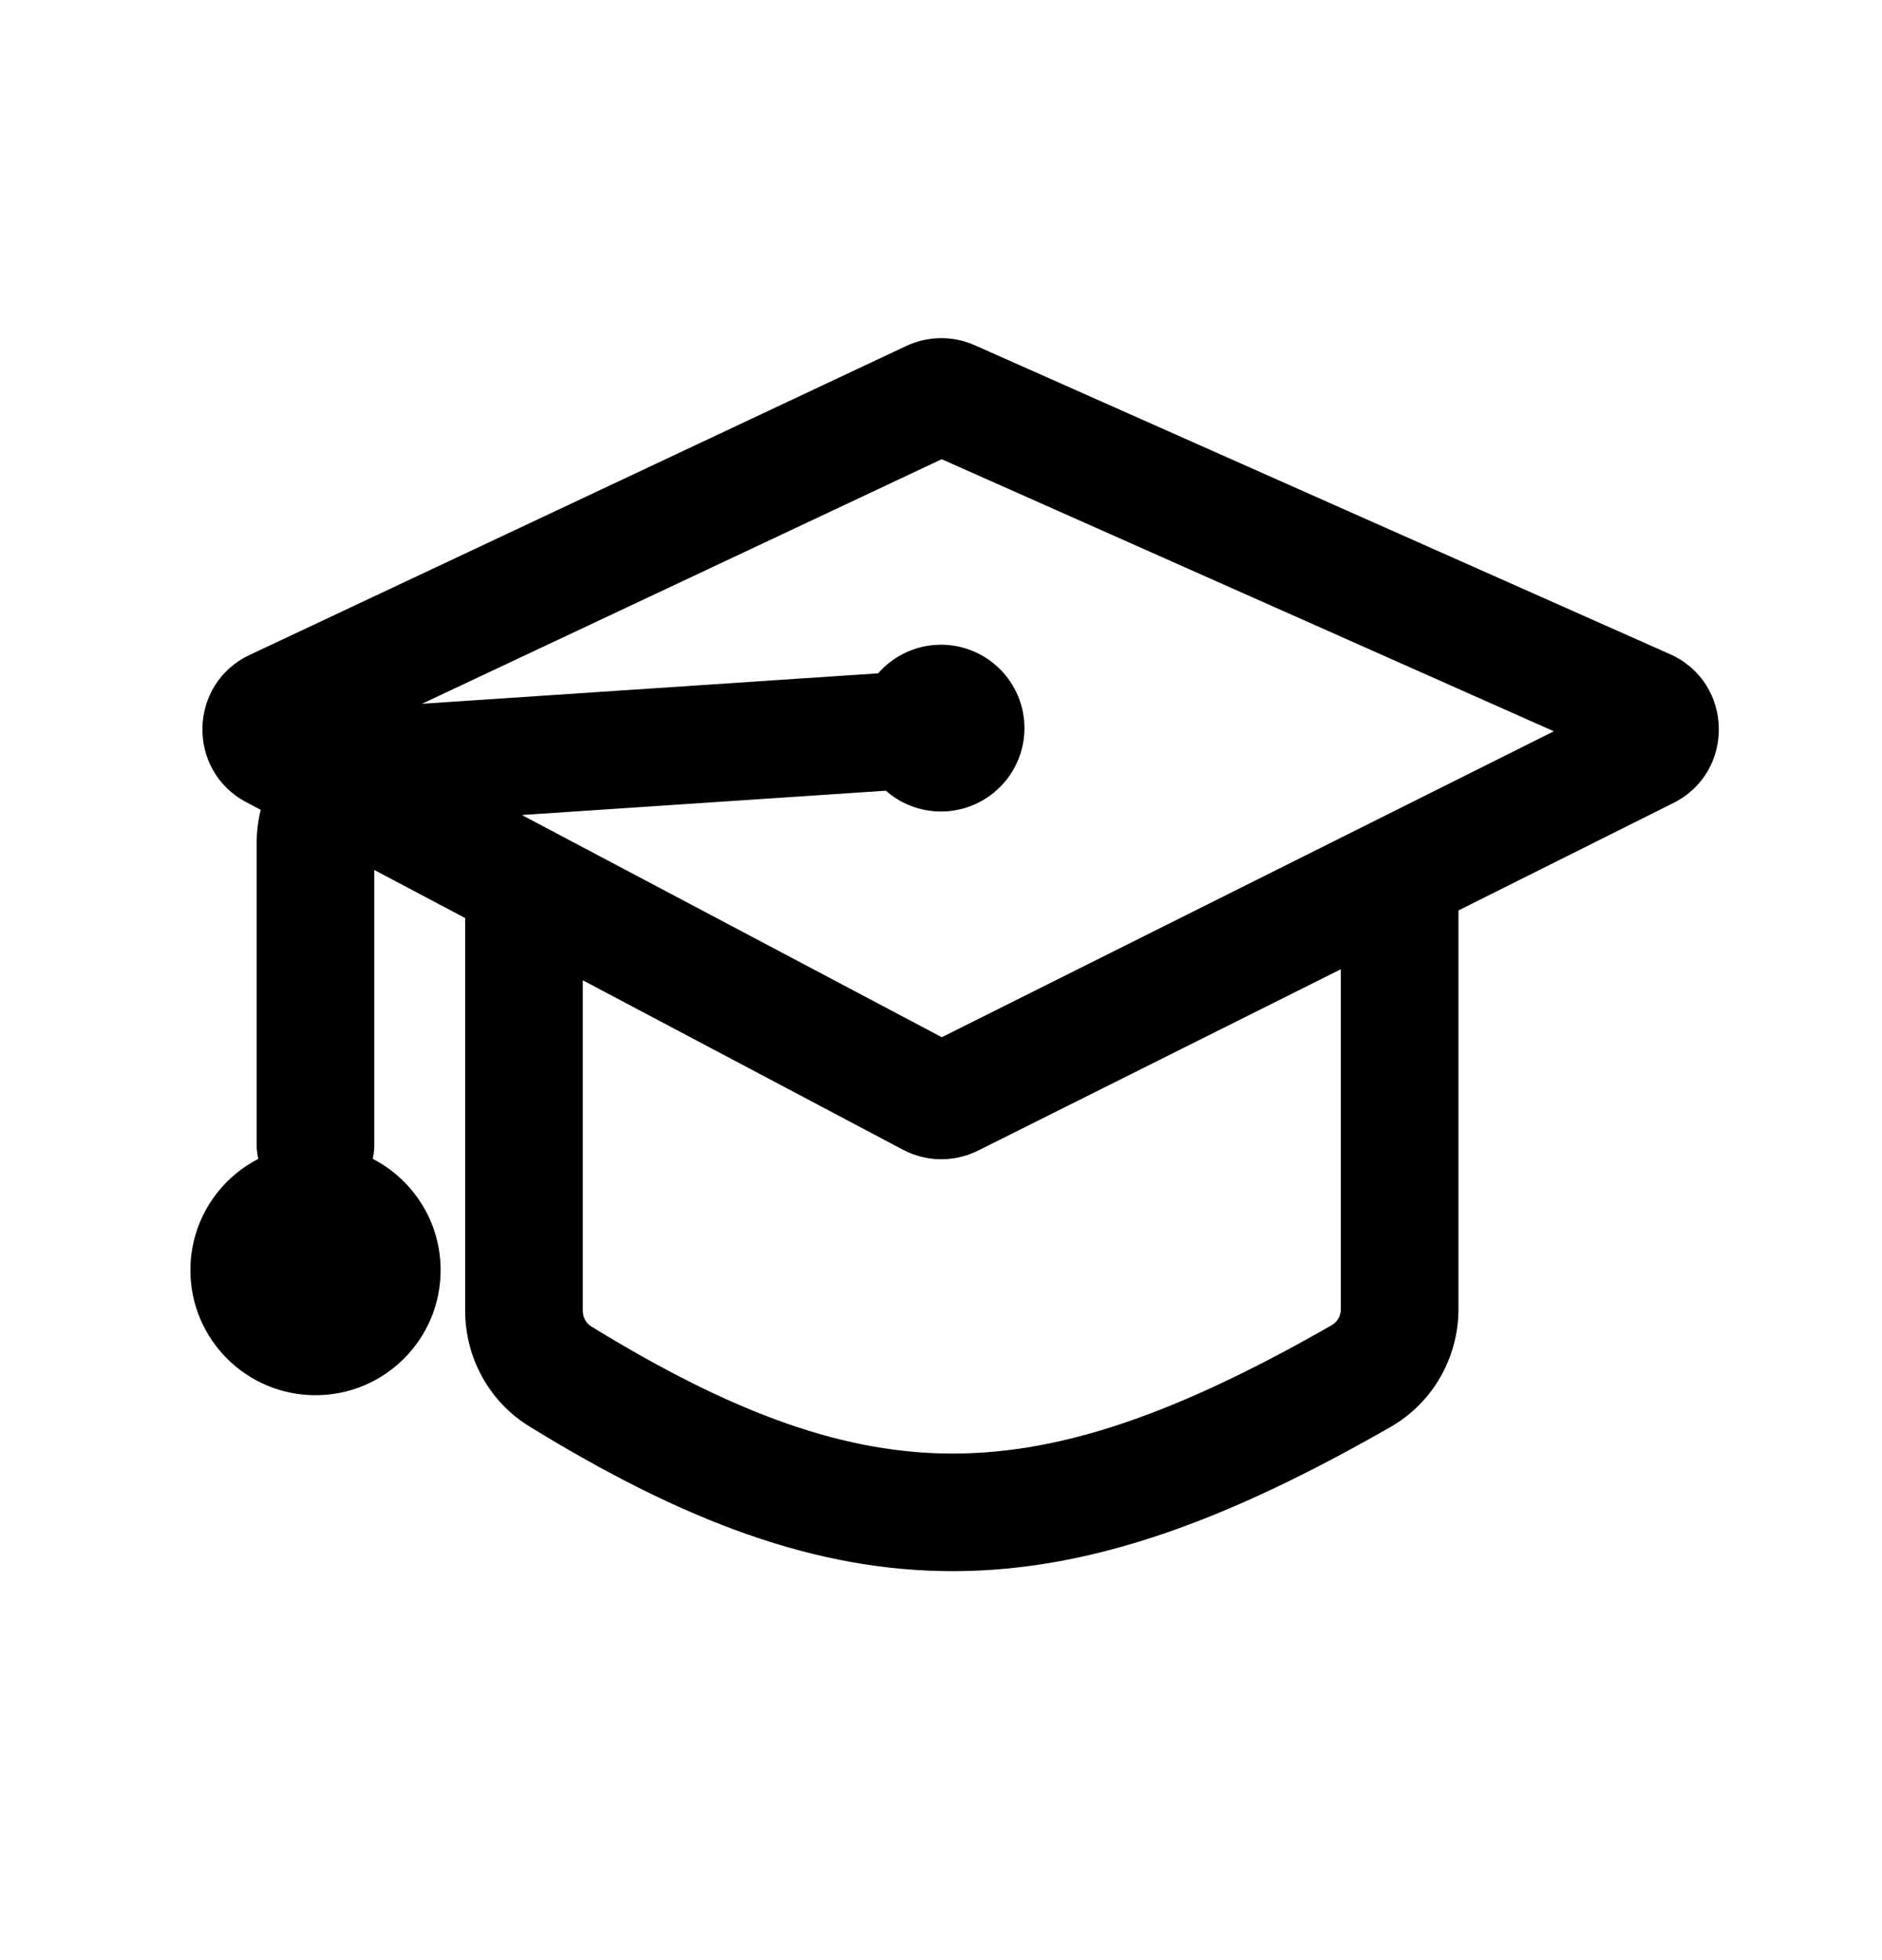 <svg width="24" height="25" viewBox="0 0 24 25" fill="none" xmlns="http://www.w3.org/2000/svg">
<path fill-rule="evenodd" clip-rule="evenodd" d="M3.325 10.329L3.14 10.231C2.375 9.826 2.401 8.721 3.184 8.353L11.556 4.413C11.832 4.283 12.151 4.279 12.43 4.403L21.296 8.343C22.107 8.704 22.132 9.845 21.339 10.242L18.599 11.612V16.696C18.599 17.31 18.276 17.889 17.731 18.201C15.691 19.369 13.955 20.03 12.186 20.039C10.409 20.048 8.713 19.4 6.751 18.193C6.233 17.875 5.932 17.31 5.932 16.719V11.709L4.773 11.096V14.604C4.773 14.665 4.766 14.724 4.753 14.78C5.267 15.045 5.619 15.582 5.619 16.2C5.619 17.081 4.905 17.795 4.024 17.795C3.142 17.795 2.428 17.081 2.428 16.2C2.428 15.582 2.78 15.045 3.294 14.781C3.281 14.724 3.273 14.665 3.273 14.604V10.754C3.273 10.608 3.291 10.465 3.325 10.329ZM5.382 8.976L12.009 5.857L19.815 9.327L12.01 13.229L6.655 10.395L11.297 10.085C11.485 10.25 11.731 10.35 12 10.35C12.587 10.35 13.064 9.874 13.064 9.287C13.064 8.699 12.587 8.223 12 8.223C11.68 8.223 11.393 8.365 11.198 8.588L5.382 8.976ZM7.432 12.503V16.719C7.432 16.806 7.477 16.878 7.537 16.916C9.384 18.052 10.799 18.546 12.178 18.539C13.566 18.532 15.033 18.018 16.986 16.9C17.052 16.862 17.099 16.786 17.099 16.696V12.362L12.473 14.675C12.17 14.826 11.812 14.822 11.513 14.663L7.432 12.503Z" fill="black"/>
</svg>
